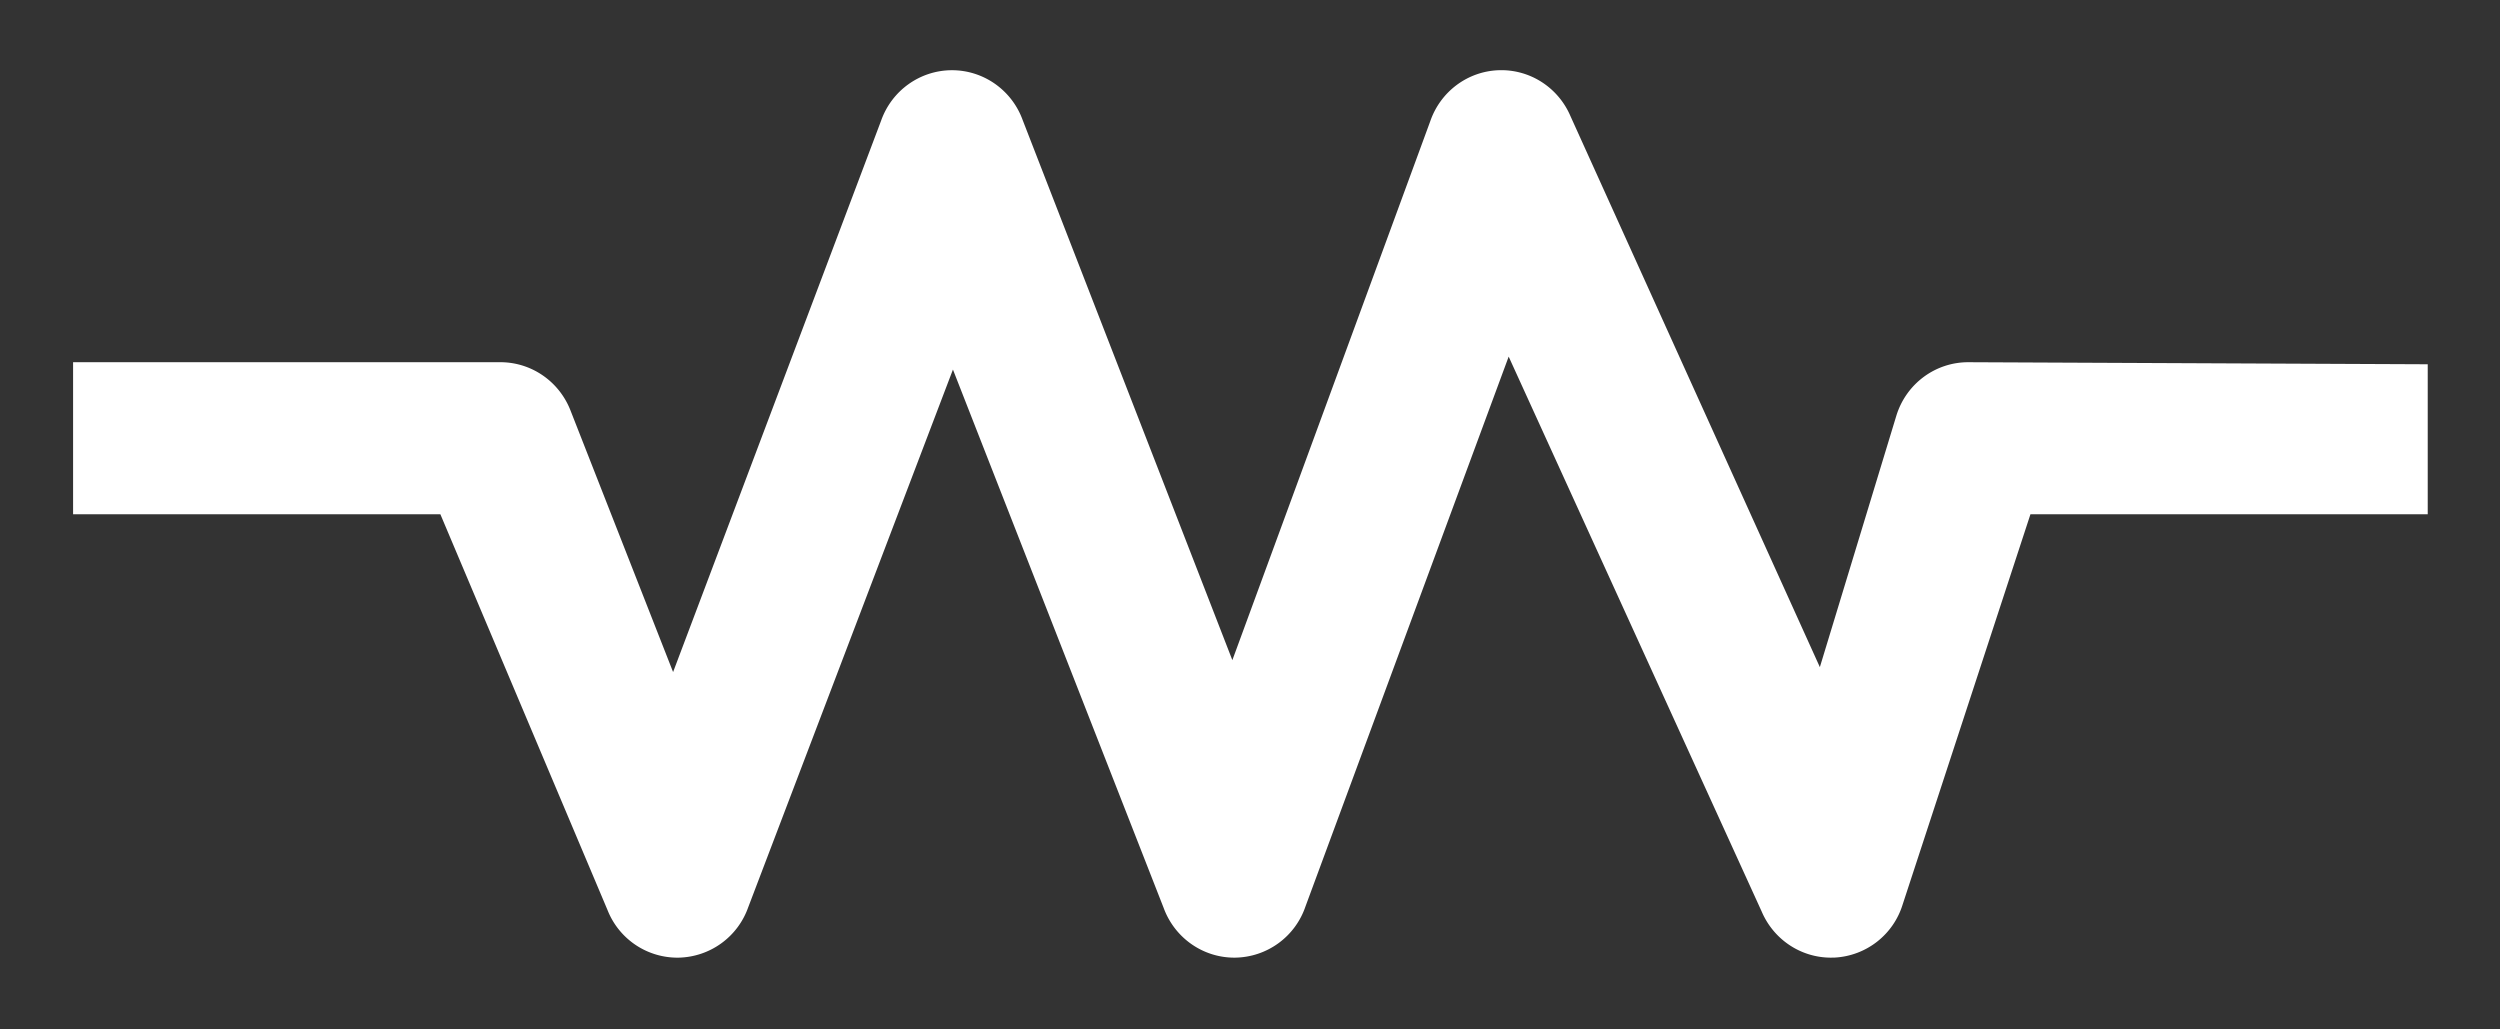 <svg baseProfile="full" xmlns="http://www.w3.org/2000/svg" height="14" width="34"><rect width="100%" height="100%" fill="#333333" stroke="none"/><path fill="#FFF" d="M24.9 13.024c-.407 0-.778-.245-.941-.627L20.518 4.85l-2.764 7.479a1.025 1.025 0 0 1-.958.695h-.009c-.429 0-.813-.27-.962-.678l-2.865-7.32-2.784 7.312a1.026 1.026 0 0 1-.944.686 1.022 1.022 0 0 1-.97-.648L5.989 6.994H.994V4.926h5.811c.418 0 .793.256.95.647L9.154 9.14l2.829-7.499c.145-.41.529-.684.96-.686h.004c.429 0 .813.27.961.677l2.852 7.346 2.691-7.328c.139-.404.508-.68.931-.695.423-.015.81.234.977.626l3.391 7.492 1.041-3.422c.134-.432.529-.725.977-.725l6.249.028v2.04h-5.403l-1.737 5.304a1.024 1.024 0 0 1-.924.725l-.053.001z"/></svg>